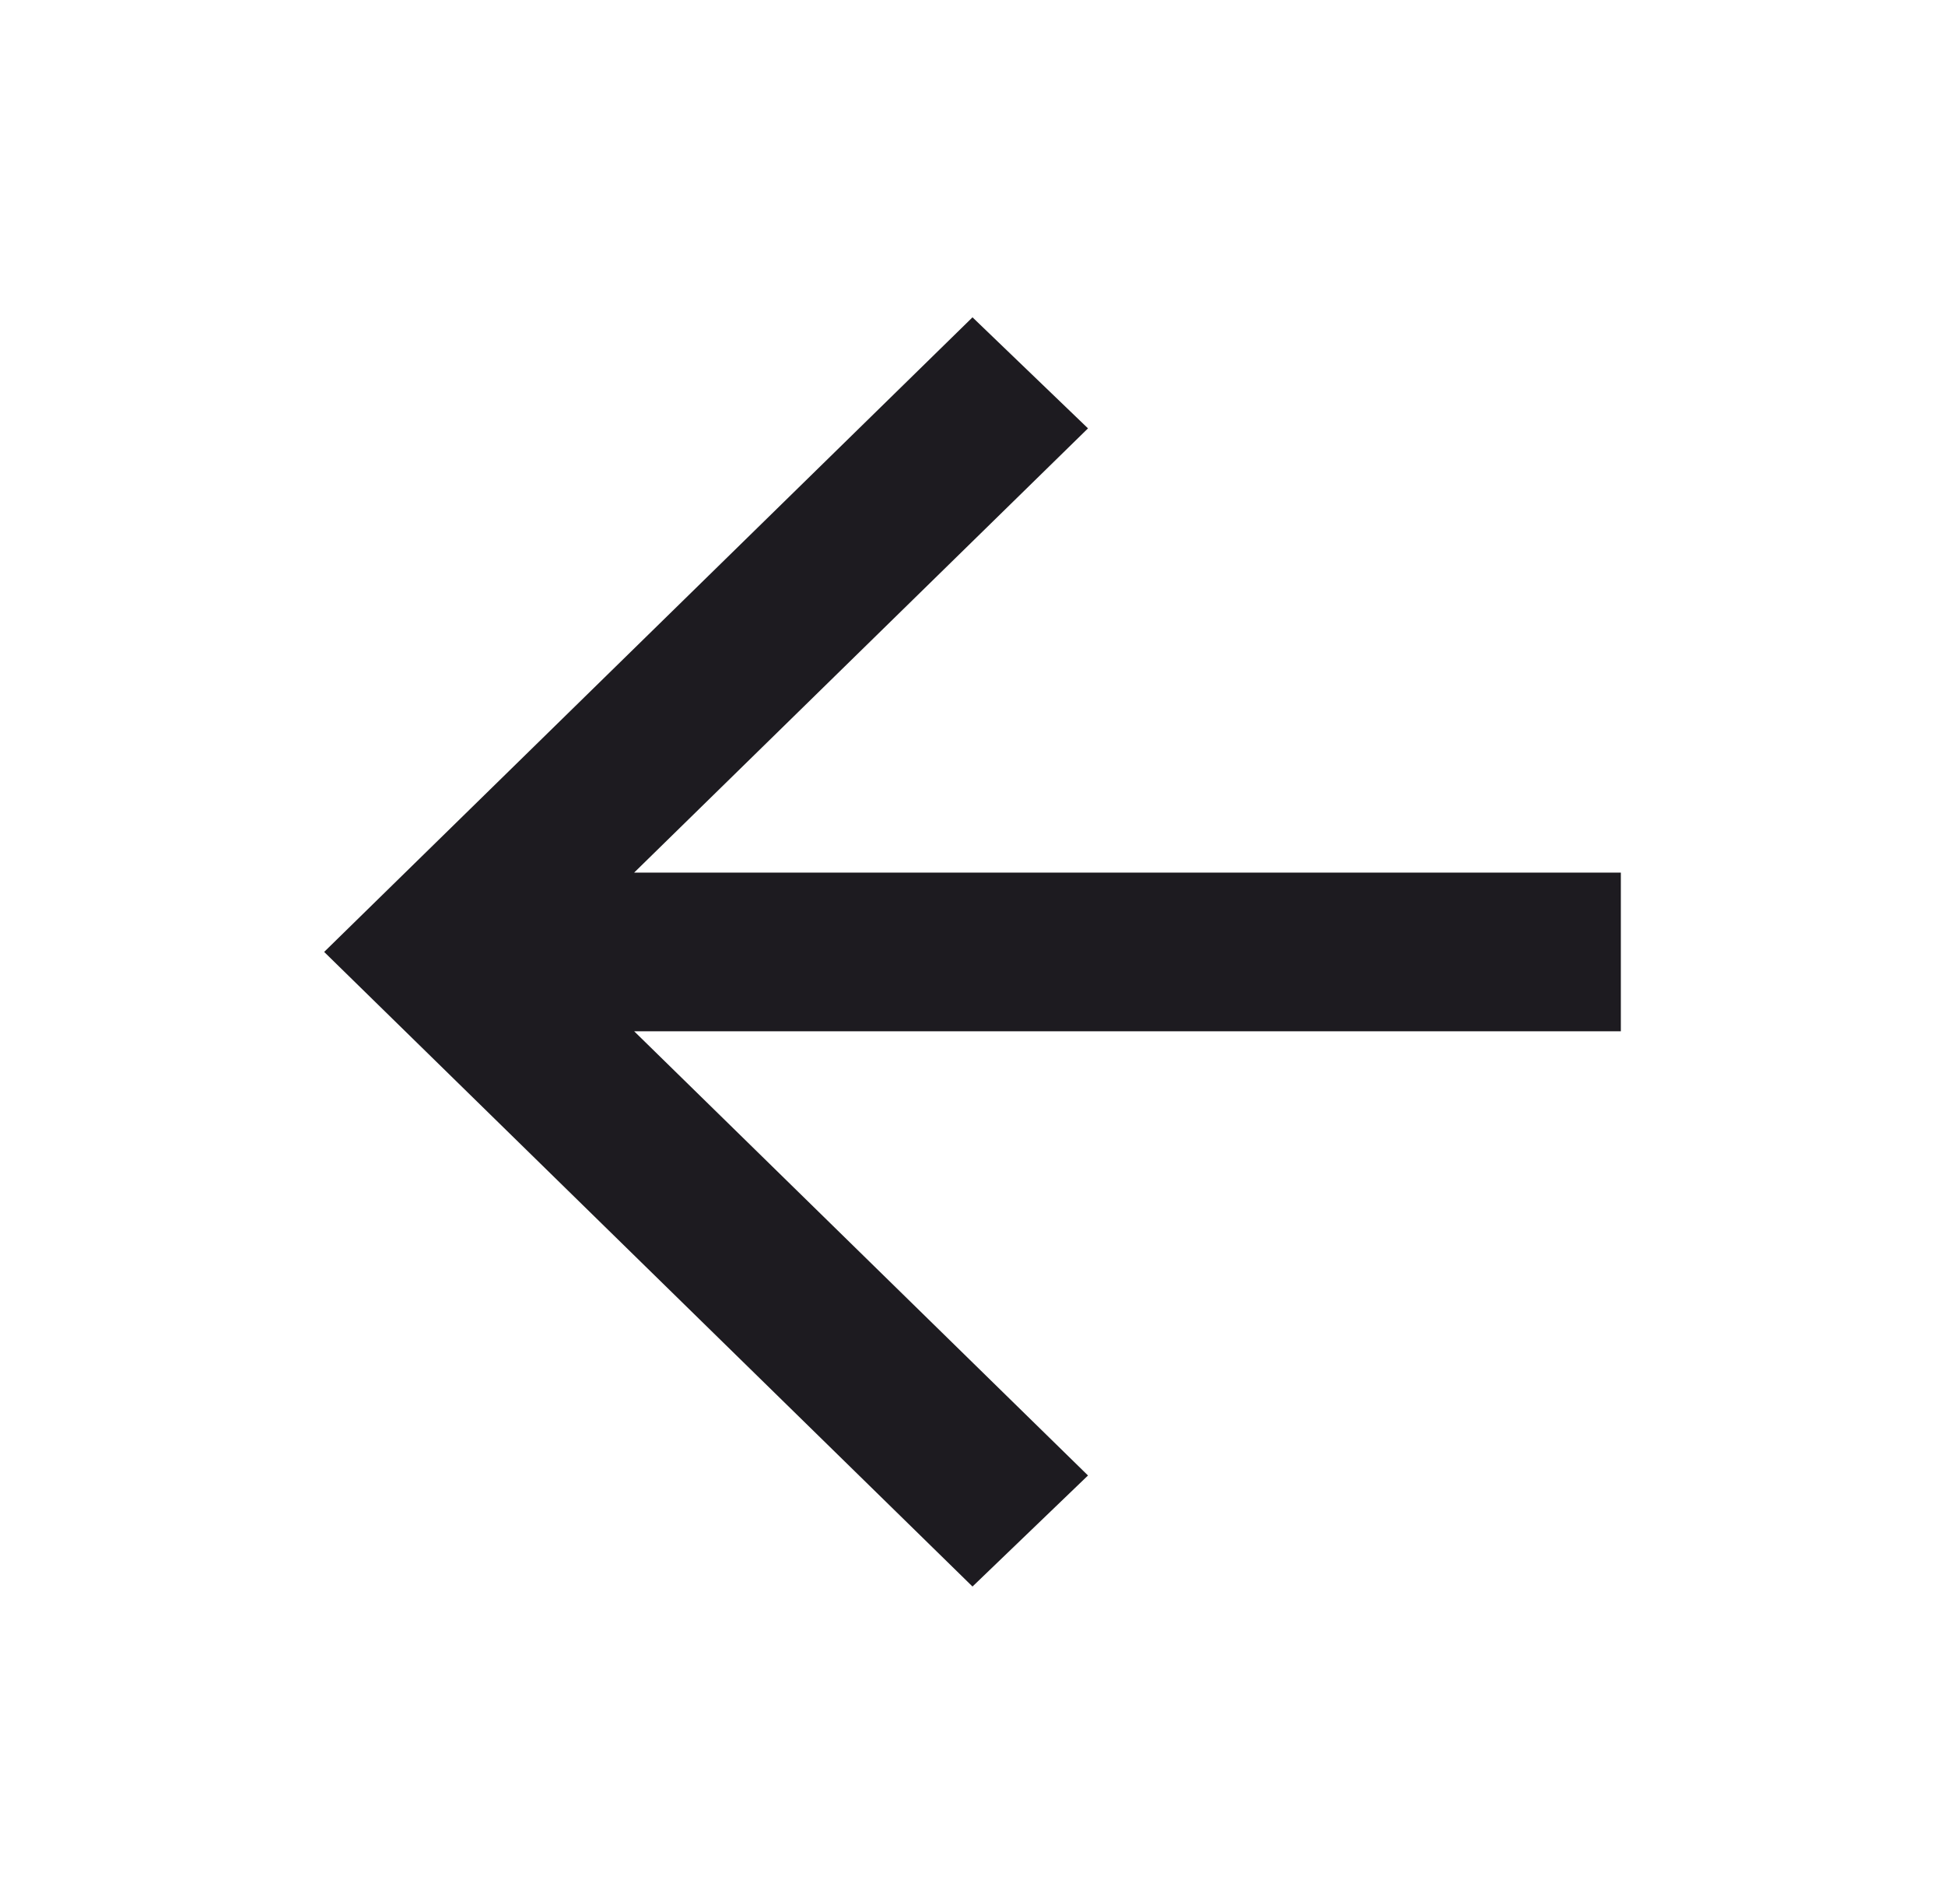 <svg width="47" height="46" viewBox="0 0 47 46" fill="none" xmlns="http://www.w3.org/2000/svg">
<path d="M15.324 24.917L26.291 35.65L23.5 38.333L7.833 23L23.5 7.667L26.291 10.35L15.324 21.083H39.167V24.917H15.324Z" fill="#1D1B20"/>
</svg>
